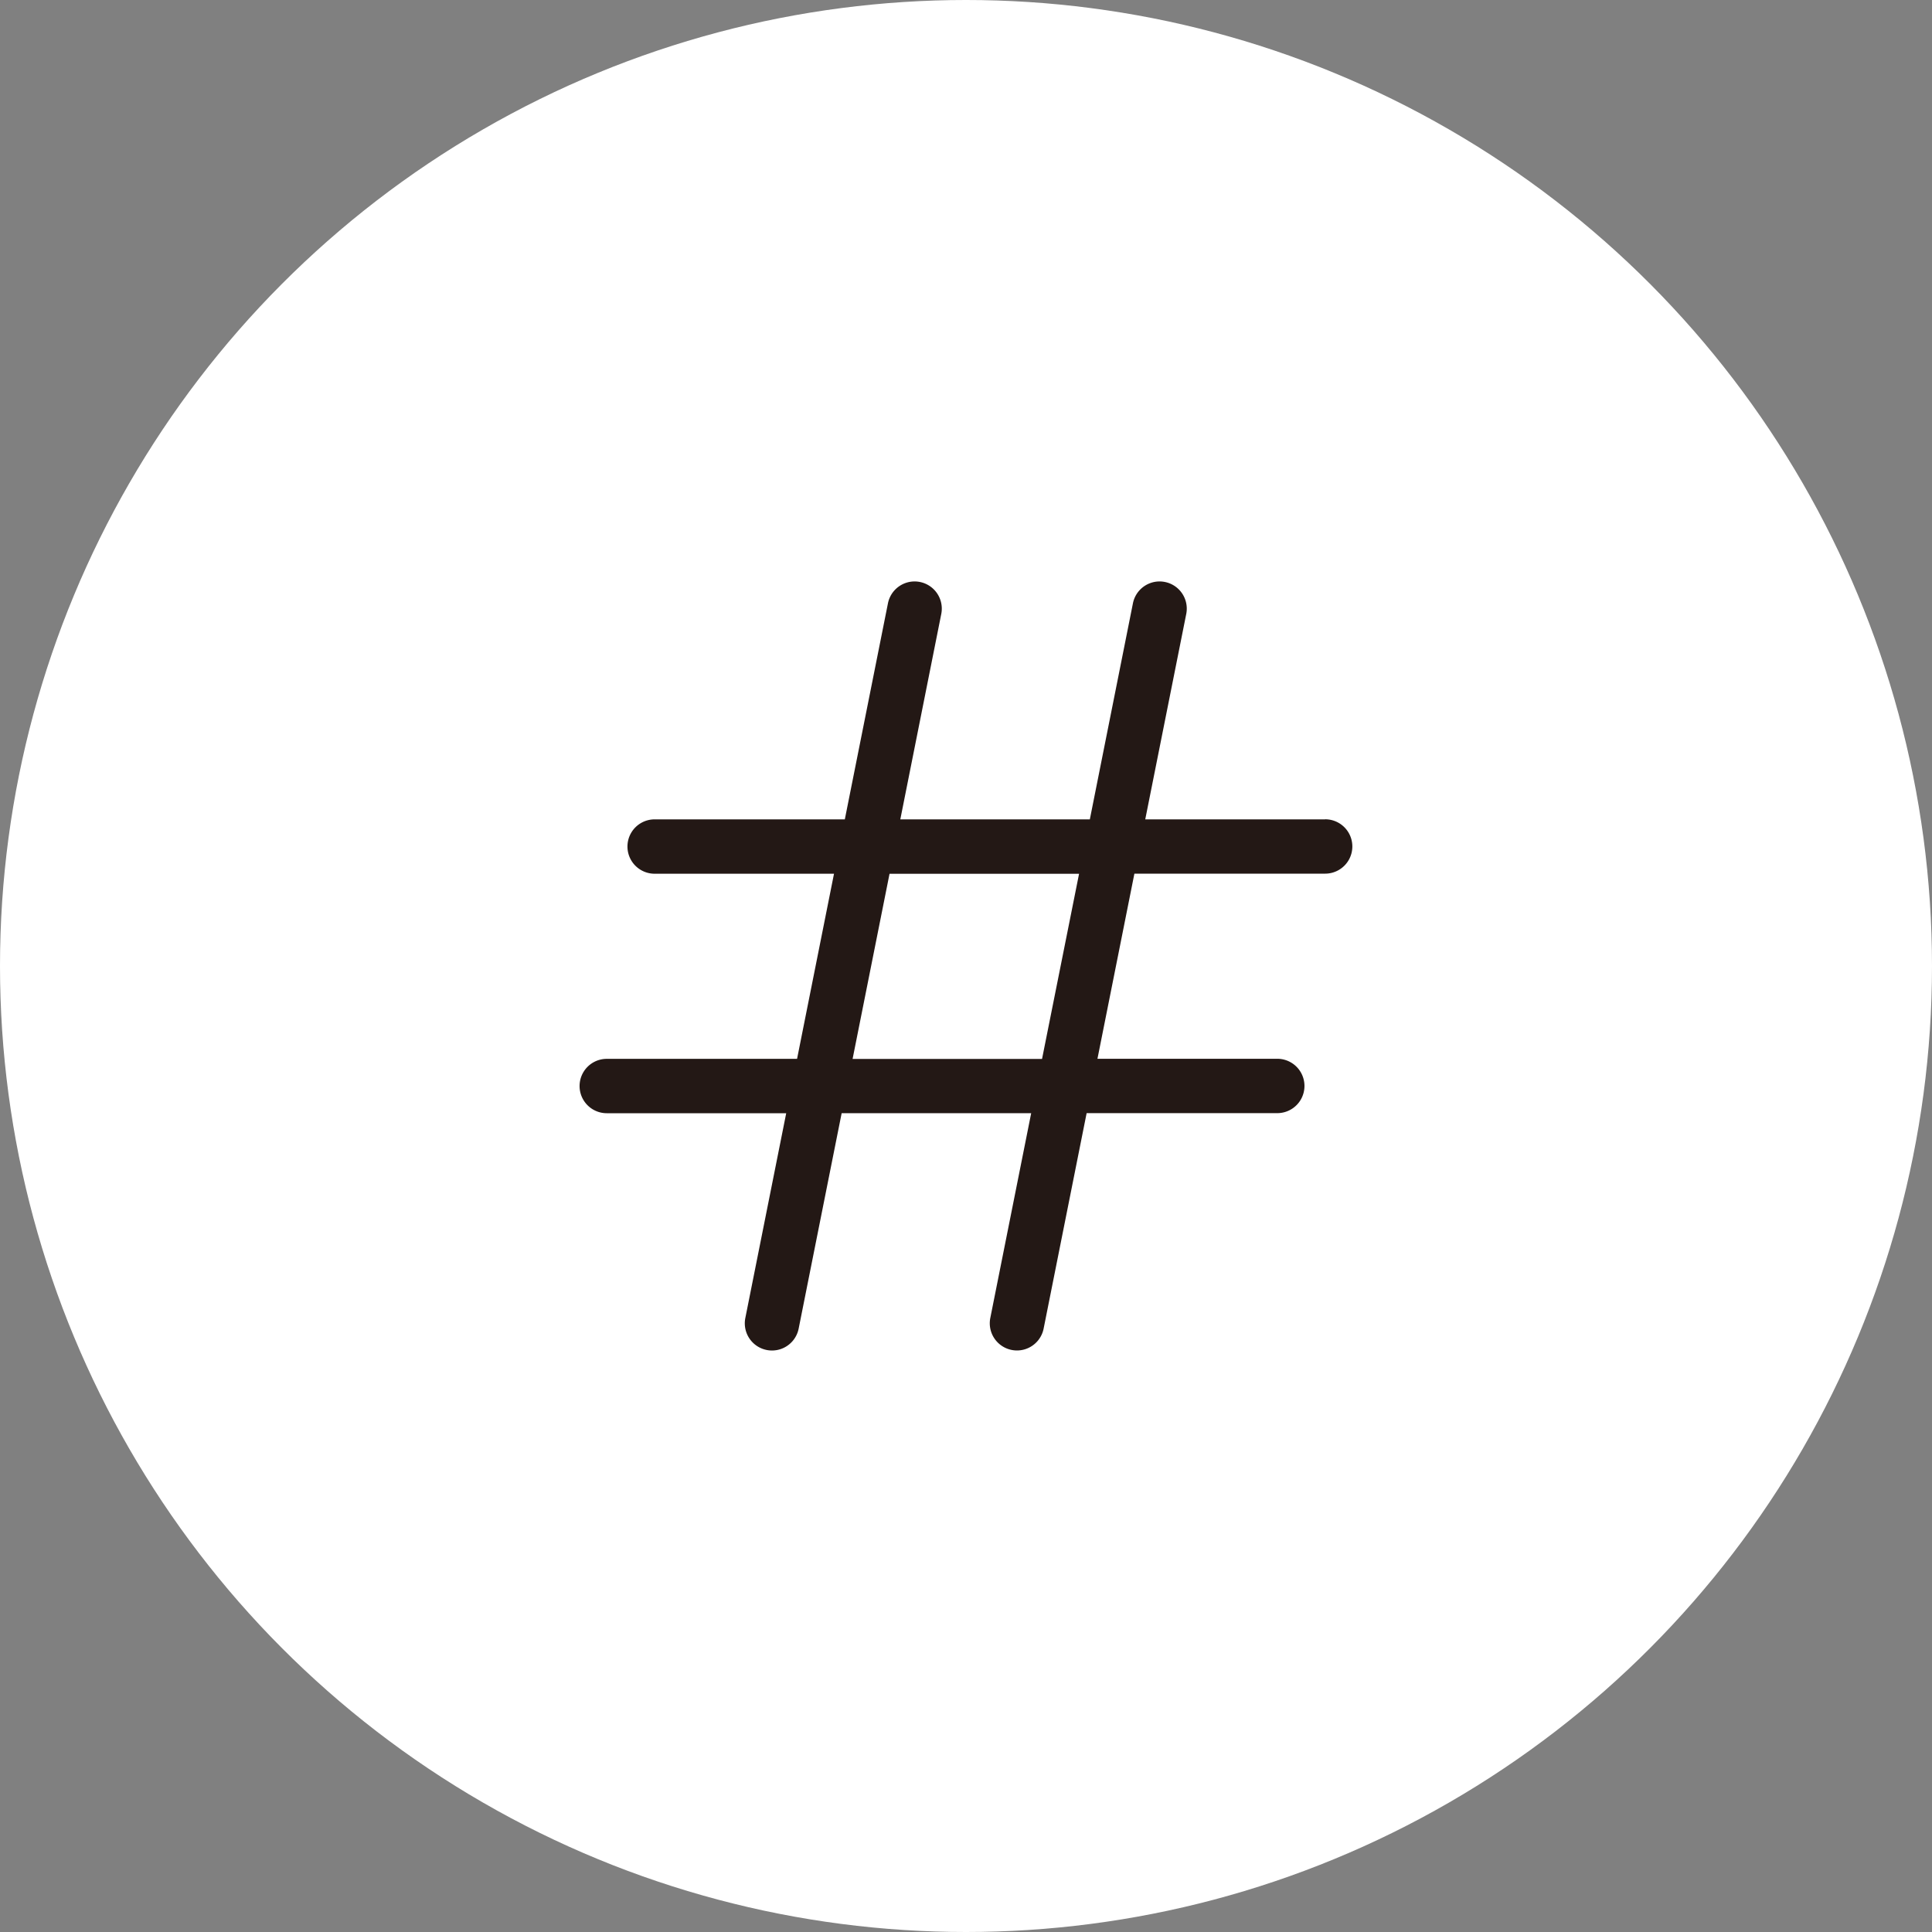 <svg xmlns="http://www.w3.org/2000/svg" width="50" height="50" viewBox="0 0 50 50"><rect x="0" y="0" width="50" height="50" fill="#808080" stroke="none"/><g transform="translate(-503 -3636)"><circle cx="25" cy="25" r="25" transform="translate(503 3636)" fill="#fff"/><path d="M752.931,382.708h-4.657l1.061-5.316a.7.7,0,0,0-1.38-.275l-1.115,5.591h-4.905l1.06-5.316a.7.7,0,1,0-1.38-.275l-1.116,5.591h-4.922a.7.7,0,1,0,0,1.407h4.642l-.956,4.791h-4.925a.7.7,0,1,0,0,1.407h4.644l-1.058,5.3a.7.7,0,1,0,1.38.275l1.113-5.576h4.905l-1.058,5.3a.7.7,0,0,0,1.38.275l1.113-5.576h4.934a.7.7,0,0,0,0-1.407h-4.654l.956-4.791h4.937a.7.7,0,1,0,0-1.407Zm-7.328,6.2H740.7l.956-4.791h4.905Z" transform="translate(-215.635 3274.497)" fill="#231815"/></g></svg>